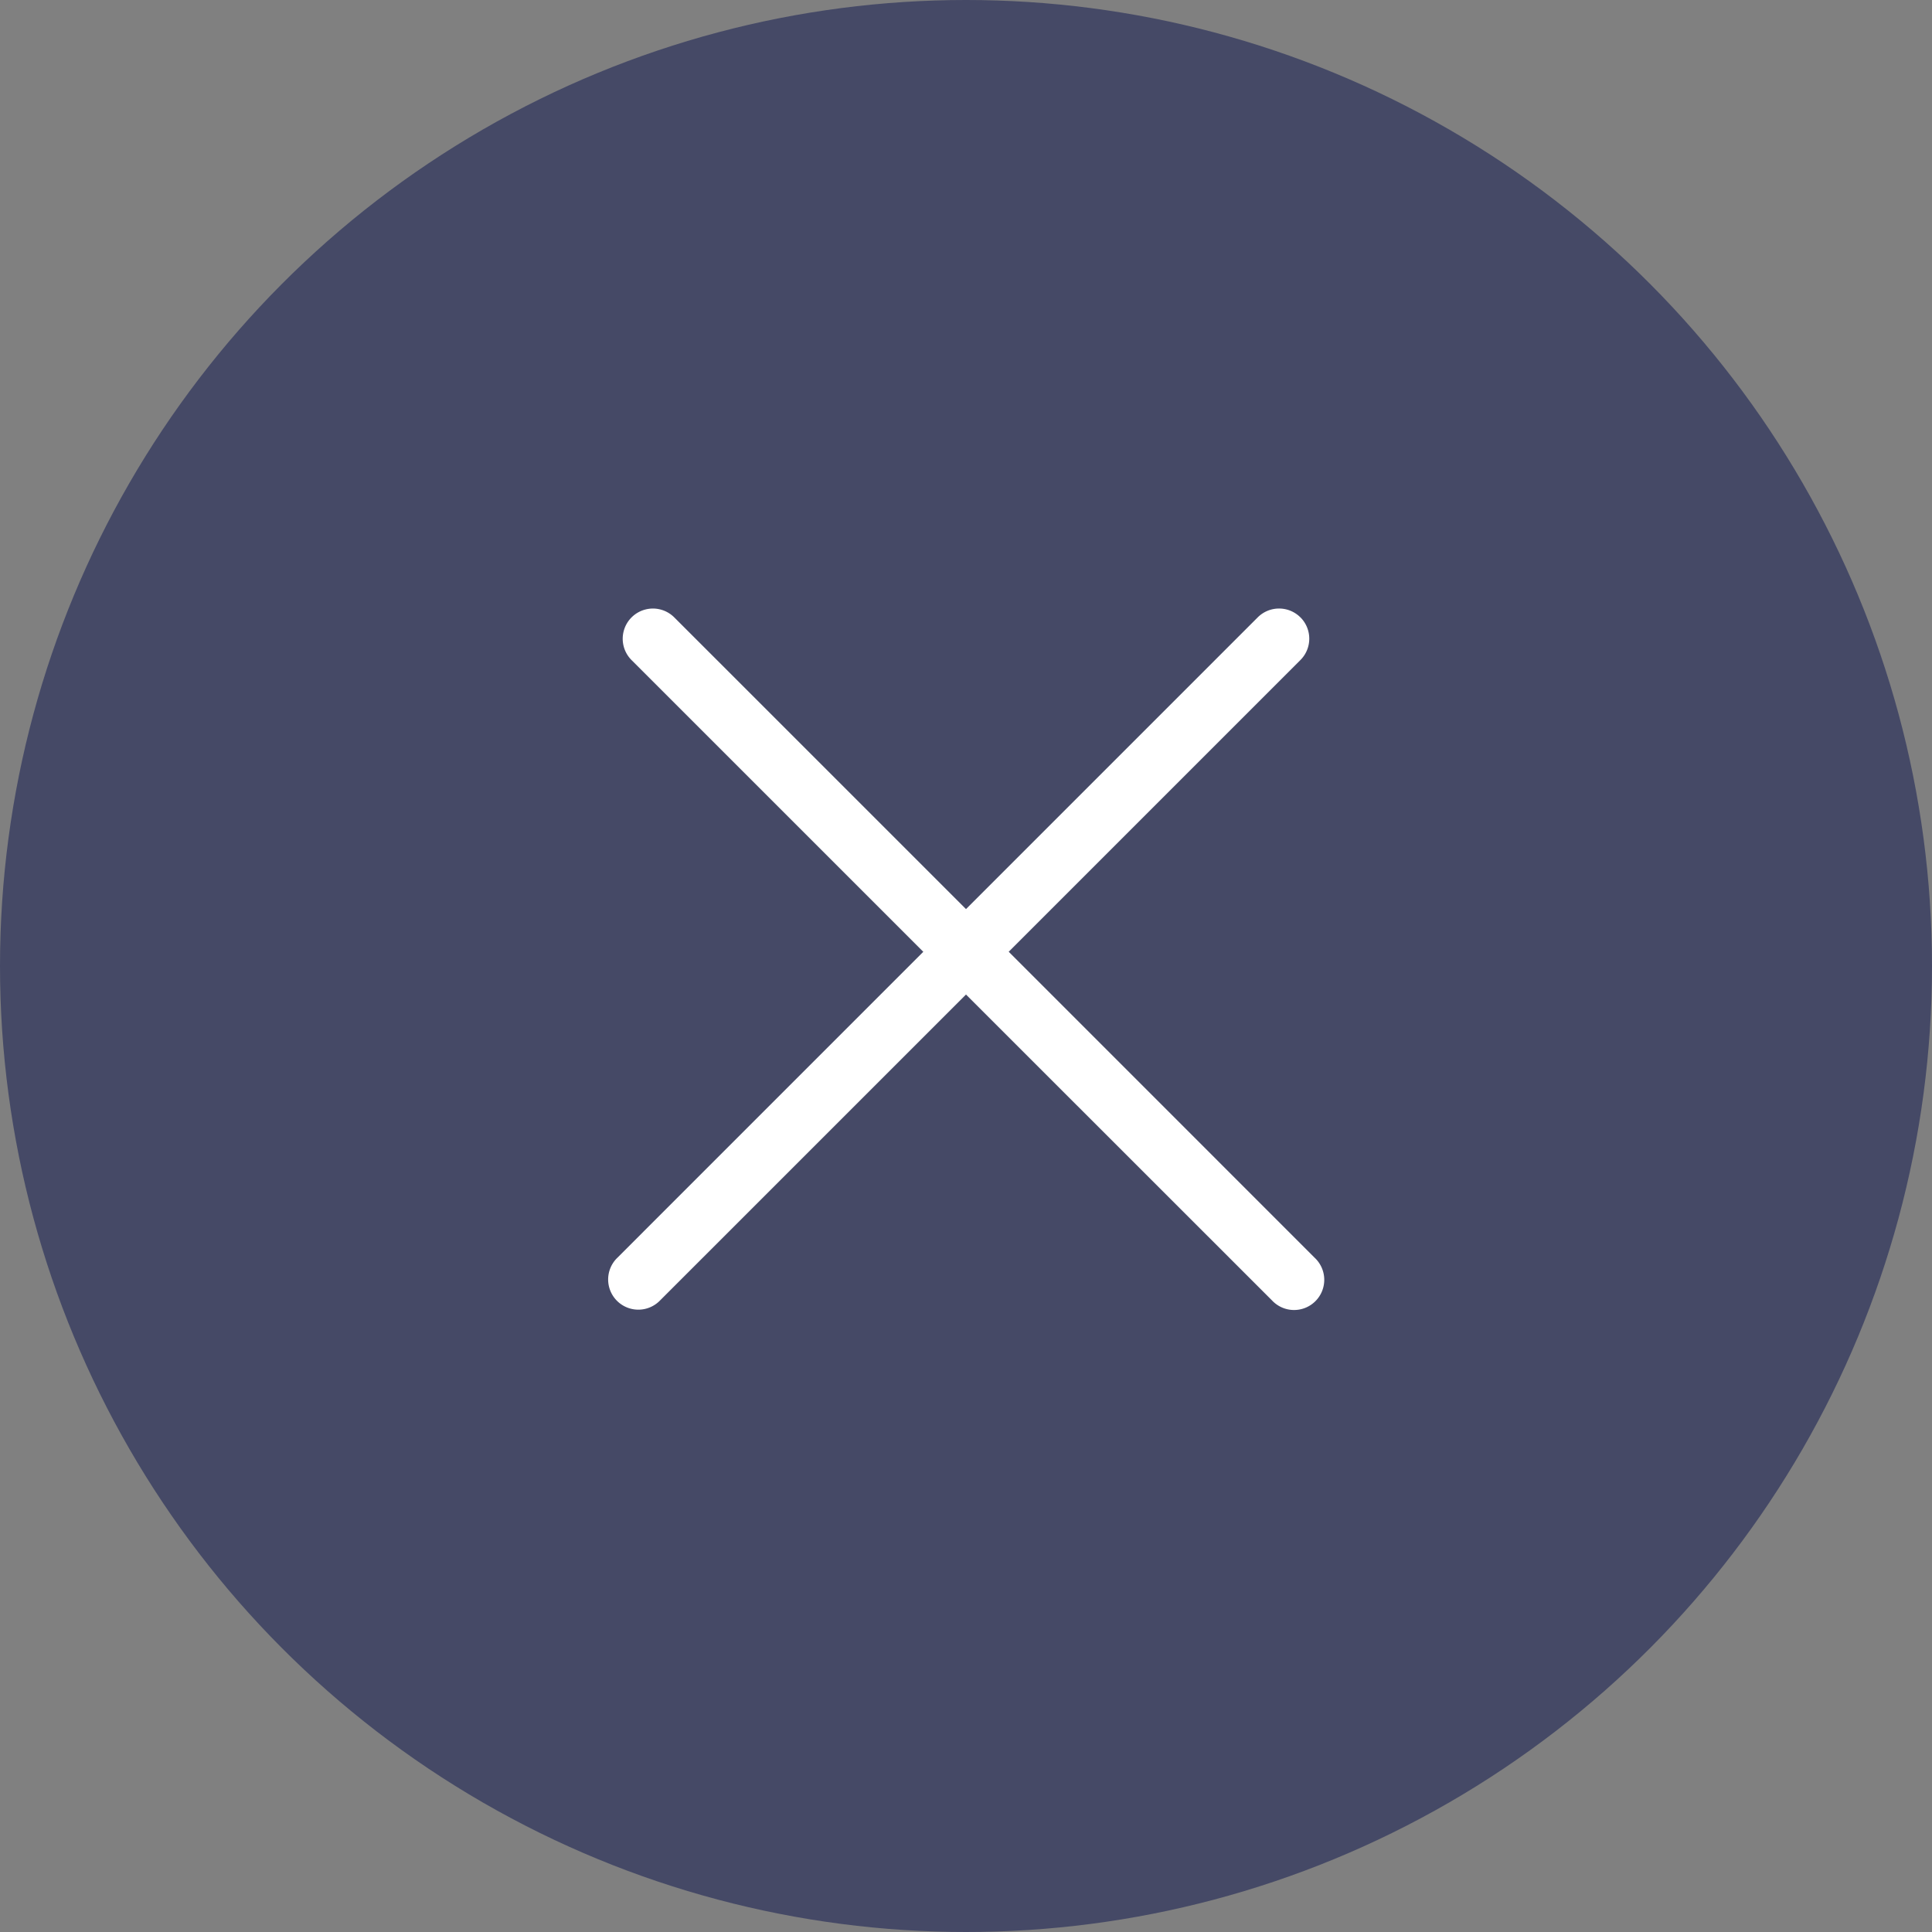 <svg width="48" height="48" viewBox="0 0 48 48" xmlns="http://www.w3.org/2000/svg">
    <rect x="0" y="0" width="48" height="48" fill="#808080" stroke="none"/>
    <g fill="none" fill-rule="evenodd">
        <circle fill="#454966" cx="24" cy="24" r="24"/>
        <path d="M32.309 15.338a.75.75 0 0 1 0 1.06l-7.248 7.248 7.601 7.602a.75.75 0 1 1-1.06 1.06L24 24.709l-7.601 7.6a.75.75 0 1 1-1.061-1.06l7.601-7.602-7.248-7.247a.75.75 0 1 1 1.061-1.061L24 22.586l7.248-7.248a.75.75 0 0 1 1.06 0z" fill="#FFF"/>
    </g>
</svg>

